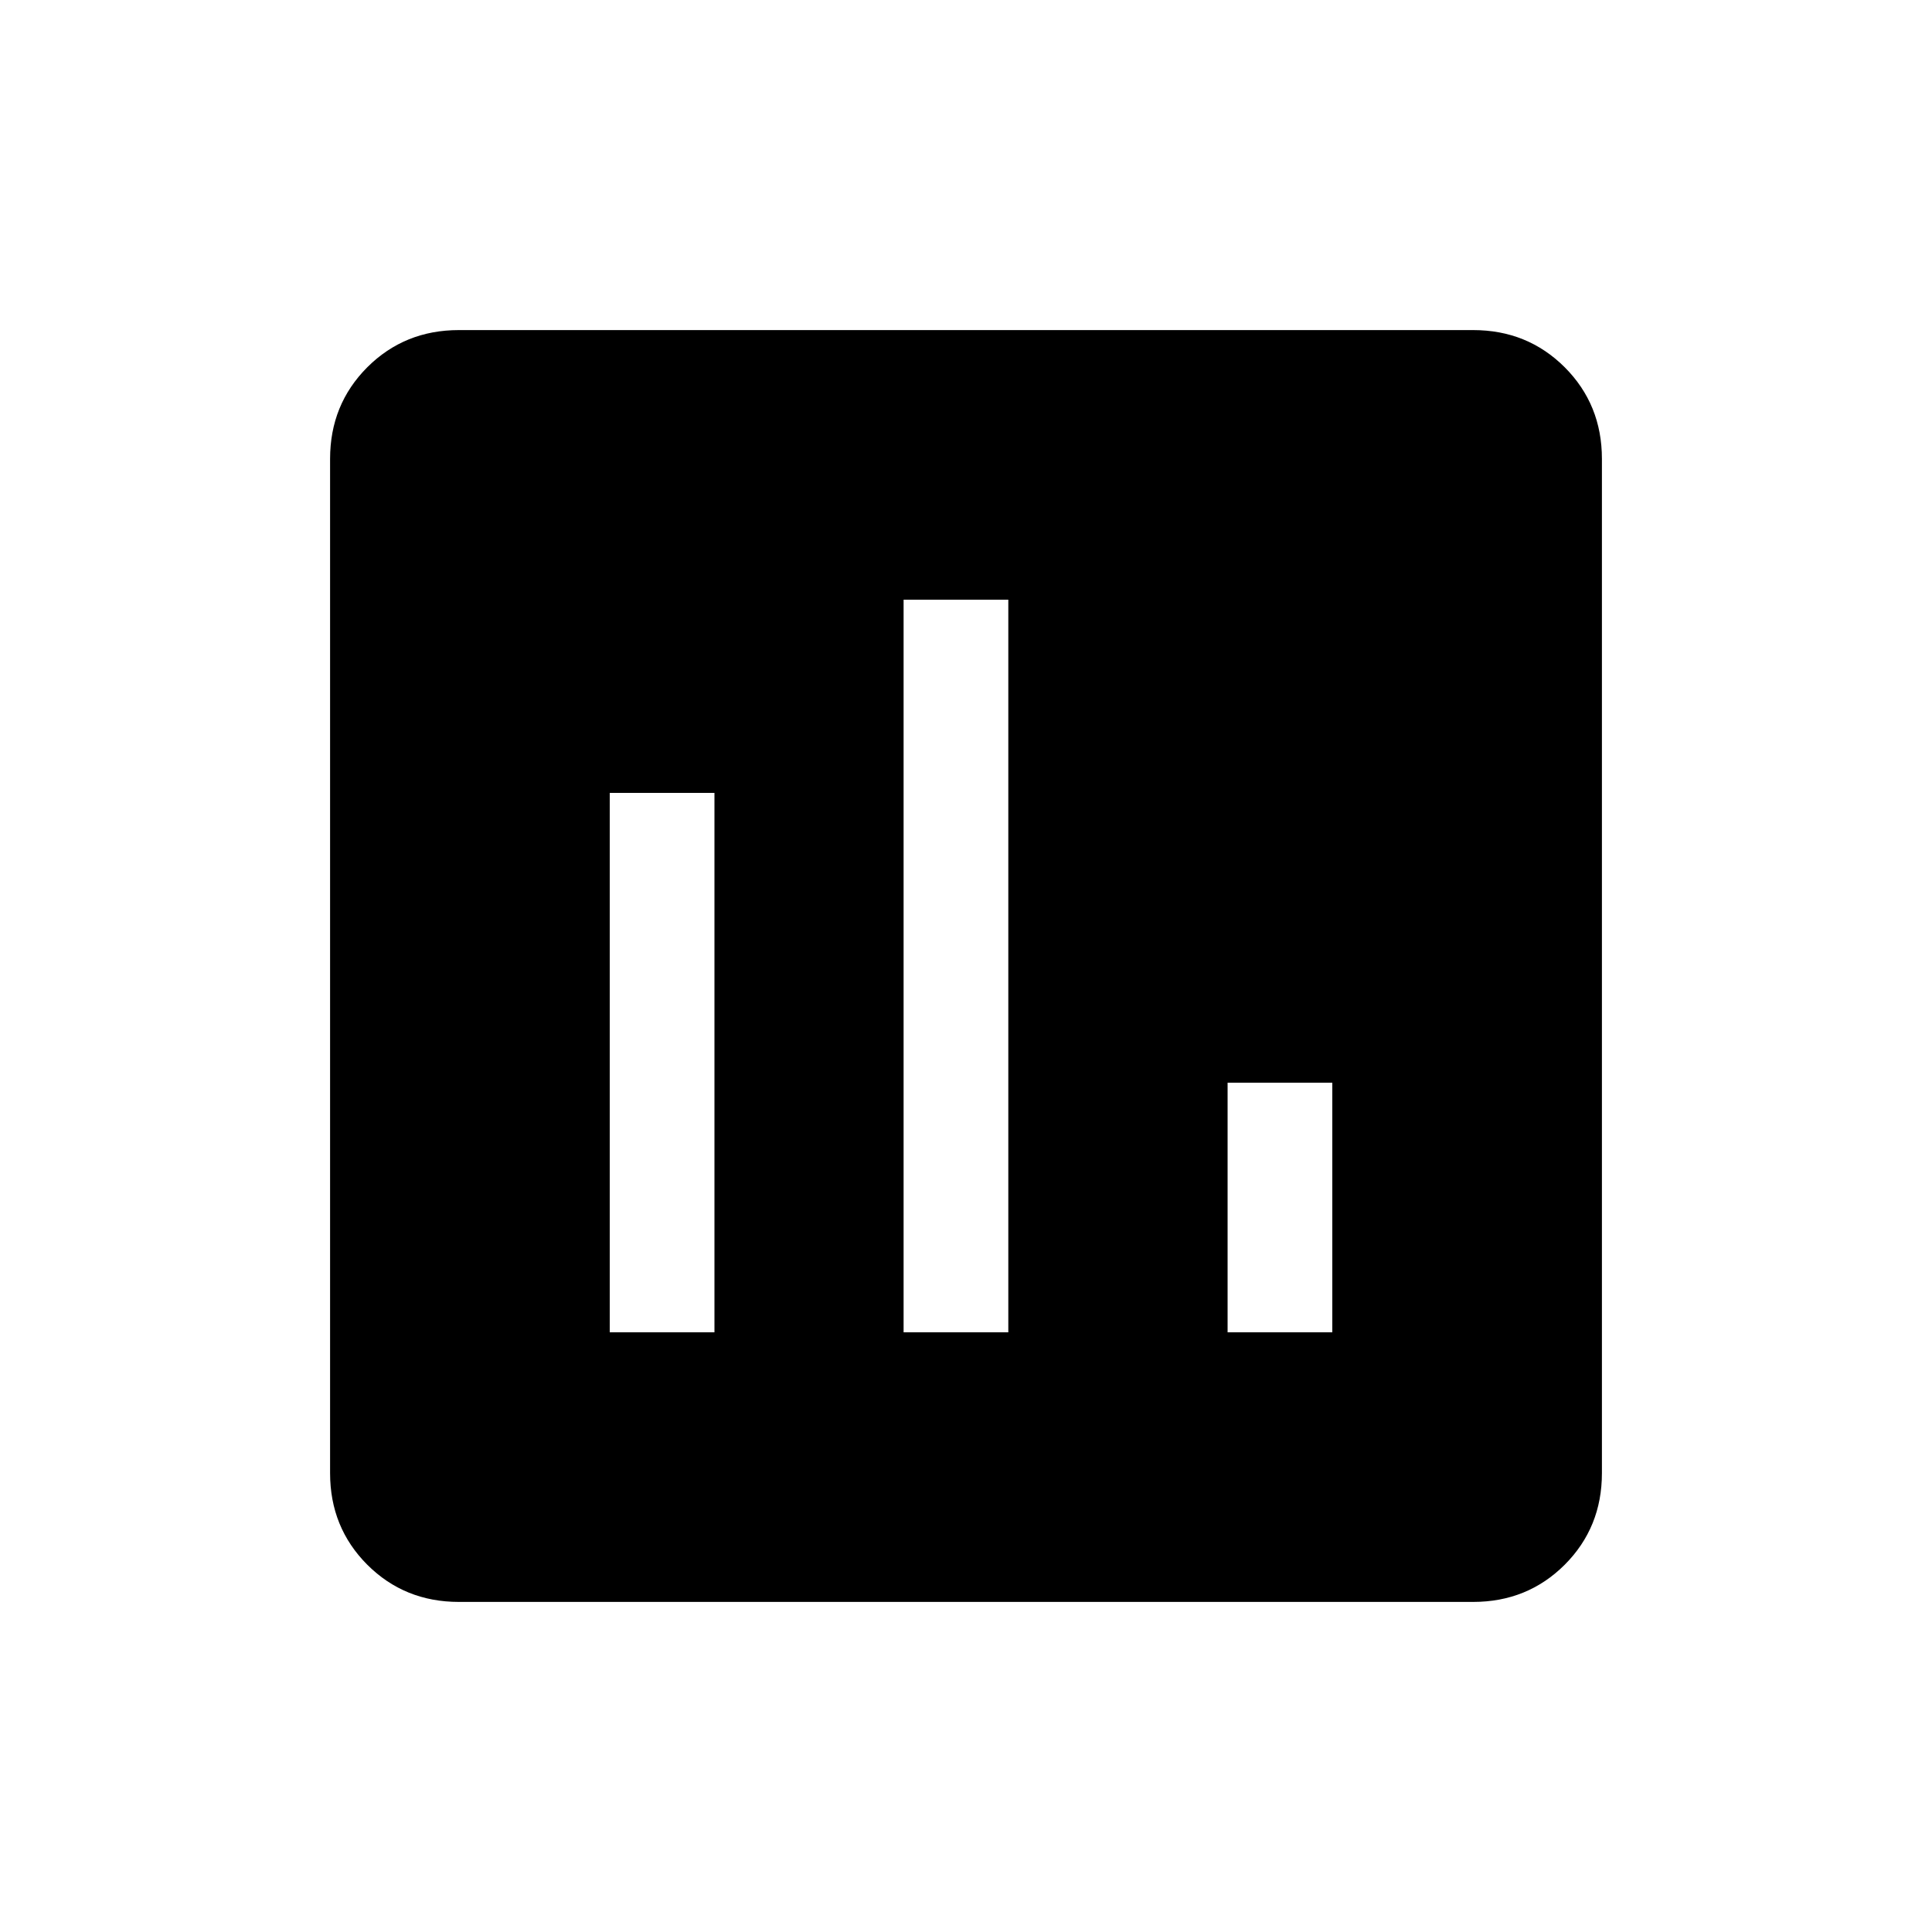 <svg xmlns="http://www.w3.org/2000/svg" viewBox="0 0 20 20"><path d="M6.312 13.792h1.084V8.208H6.312Zm6.396 0h1.084v-2.584h-1.084Zm-3.354 0h1.084V6.208H9.354ZM4.75 16.583q-.562 0-.948-.385-.385-.386-.385-.948V4.75q0-.562.385-.948.386-.385.948-.385h10.5q.562 0 .948.385.385.386.385.948v10.5q0 .562-.385.948-.386.385-.948.385Z"/></svg>
